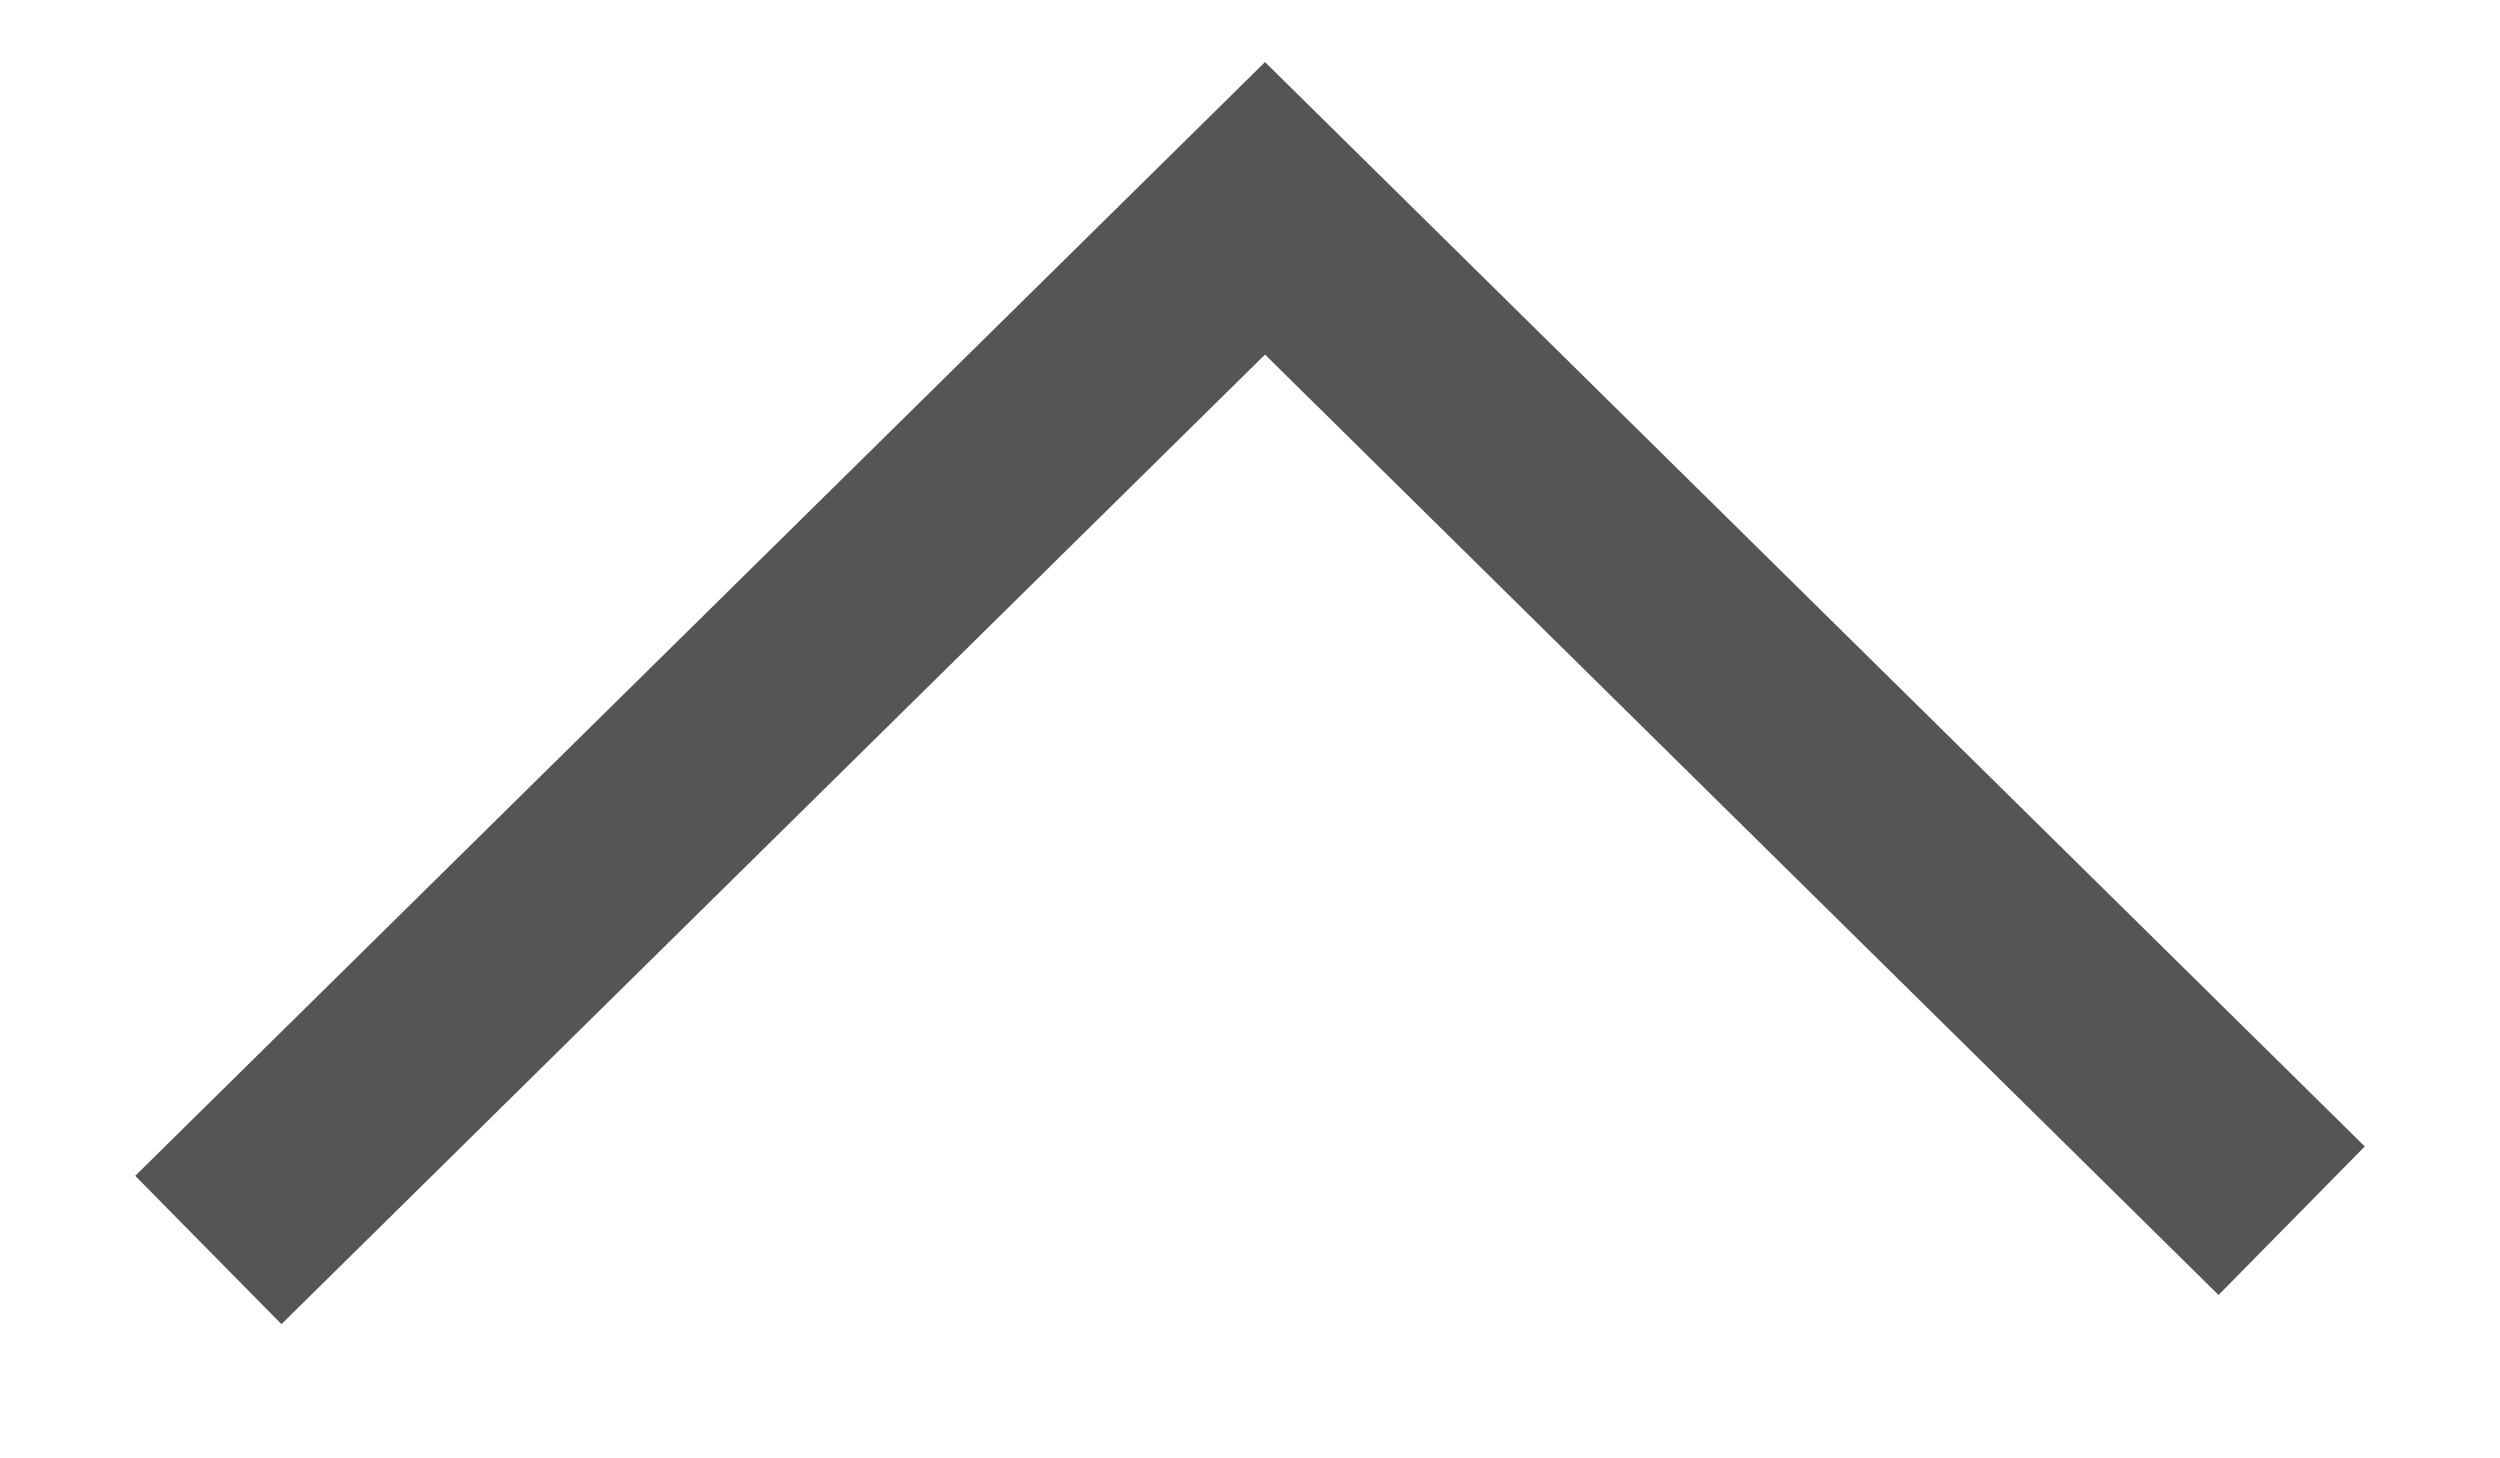 <svg xmlns="http://www.w3.org/2000/svg" xmlns:xlink="http://www.w3.org/1999/xlink" id="Layer_1" width="12" height="7" x="0" y="0" enable-background="new -1 0 12 7" version="1.1" viewBox="-1 0 12 7" xml:space="preserve"><polygon fill="#555" points=".351 6.356 -.351 5.644 5.072 .298 10.351 5.503 9.649 6.216 5.072 1.702"/></svg>